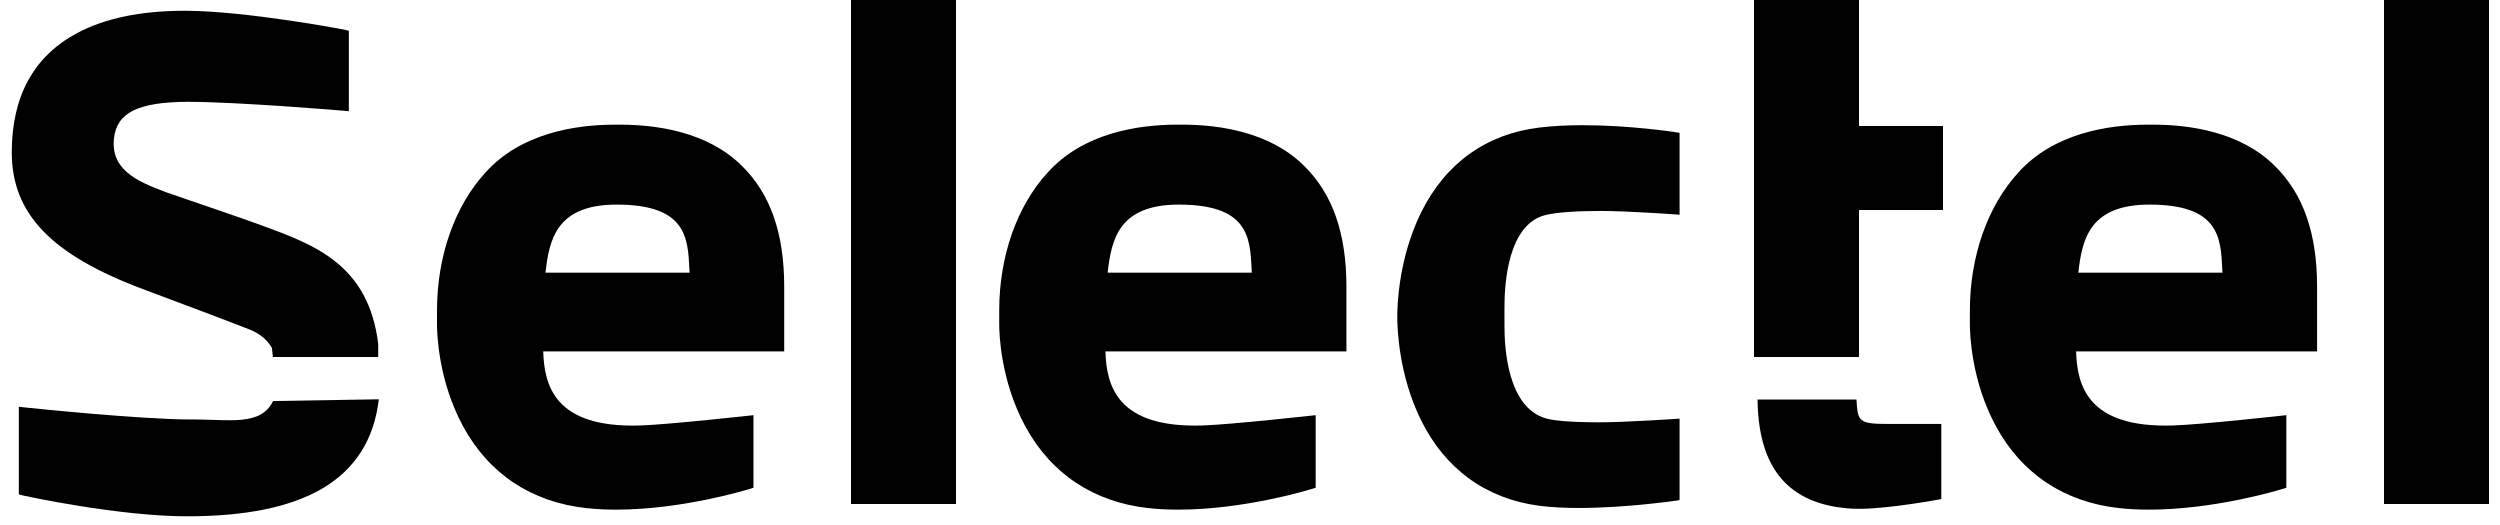 <svg width="100px" height="21px" viewBox="0 0 118 25" version="1.1" xmlns="http://www.w3.org/2000/svg">
            <path d="M74.853,5.962 C74.09,5.962 73.393,6 72.78,6.074 C70.248,6.38 68.3,7.781 67.146,10.122 C66.095,12.257 66.013,14.456 66.013,15.079 C66.013,15.699 66.095,17.886 67.149,20.016 C68.302,22.346 70.248,23.753 72.777,24.084 C73.312,24.154 73.947,24.189 74.664,24.189 C76.856,24.189 79.174,23.856 79.196,23.853 L79.456,23.815 L79.456,19.935 C79.456,19.935 76.917,20.11 75.641,20.11 C74.056,20.11 73.372,20.007 73.077,19.92 C71.29,19.395 71.111,16.642 71.117,15.485 C71.118,15.346 71.118,14.812 71.117,14.674 C71.111,13.488 71.289,10.681 73.065,10.241 C73.584,10.113 74.503,10.045 75.721,10.045 C76.993,10.045 79.456,10.223 79.456,10.223 L79.456,6.324 L79.199,6.285 C79.178,6.282 77.071,5.962 74.853,5.962"></path>
            <path d="M113,0 L118,0 L118,24 L113,24 L113,0 Z"></path>
            <path d="M32.315,12.985 L25.451,12.985 C25.628,11.407 25.973,9.743 28.838,9.743 C32.154,9.743 32.231,11.306 32.306,12.818 C32.309,12.874 32.312,12.93 32.315,12.985 L32.315,12.985 Z M29,5.936 L28.774,5.936 C26.887,5.936 24.282,6.333 22.588,8.221 C21.125,9.82 20.286,12.212 20.286,14.786 L20.286,15.443 C20.286,15.872 20.345,18.124 21.528,20.301 C22.755,22.561 24.78,23.907 27.383,24.194 C27.83,24.244 28.312,24.269 28.815,24.269 C31.937,24.269 35.01,23.332 35.14,23.293 L35.355,23.226 L35.355,19.77 C35.355,19.77 31.302,20.219 29.964,20.261 C25.875,20.391 25.394,18.343 25.344,16.732 L36.819,16.732 L36.819,13.646 C36.819,11.108 36.16,9.228 34.806,7.9 C33.176,6.276 30.749,5.936 29,5.936 L29,5.936 Z"></path>
            <path d="M59.087,12.985 L52.222,12.985 C52.4,11.407 52.745,9.743 55.61,9.743 C58.926,9.743 59.004,11.306 59.078,12.818 C59.081,12.874 59.084,12.93 59.087,12.985 L59.087,12.985 Z M55.772,5.936 L55.546,5.936 C53.659,5.936 51.055,6.333 49.36,8.221 C47.897,9.82 47.058,12.212 47.058,14.786 L47.058,15.443 C47.058,15.872 47.118,18.124 48.3,20.301 C49.527,22.561 51.552,23.907 54.155,24.194 C54.603,24.244 55.085,24.269 55.587,24.269 C58.709,24.269 61.783,23.332 61.912,23.293 L62.127,23.226 L62.127,19.77 C62.127,19.77 58.075,20.219 56.736,20.261 C52.647,20.391 52.166,18.343 52.116,16.732 L63.591,16.732 L63.591,13.646 C63.591,11.108 62.932,9.228 61.578,7.9 C59.948,6.276 57.521,5.936 55.772,5.936 L55.772,5.936 Z"></path>
            <path d="M105.309,12.985 L98.444,12.985 C98.622,11.407 98.967,9.743 101.832,9.743 C105.148,9.743 105.226,11.306 105.3,12.818 C105.303,12.874 105.306,12.93 105.309,12.985 L105.309,12.985 Z M101.994,5.936 L101.768,5.936 C99.881,5.936 97.276,6.333 95.582,8.221 C94.119,9.82 93.28,12.212 93.28,14.786 L93.28,15.443 C93.28,15.872 93.34,18.124 94.522,20.301 C95.75,22.561 97.774,23.907 100.377,24.194 C100.824,24.244 101.306,24.269 101.809,24.269 C104.931,24.269 108.004,23.332 108.134,23.293 L108.349,23.226 L108.349,19.77 C108.349,19.77 104.296,20.219 102.958,20.261 C98.869,20.391 98.388,18.343 98.338,16.732 L109.813,16.732 L109.813,13.646 C109.813,11.108 109.154,9.228 107.8,7.9 C106.17,6.276 103.743,5.936 101.994,5.936 L101.994,5.936 Z"></path>
            <path d="M40,0 L45,0 L45,24 L40,24 L40,0 Z"></path>
            <path d="M88,10 L92,10 L92,6 L88,6 L88,0 L83,0 L83,17 L88,17 L88,10"></path>
            <path d="M11.378,15.698 C11.85,15.888 12.203,16.182 12.425,16.571 L12.471,17 L17.486,17 L17.486,16.377 C17.029,12.604 14.459,11.66 11.974,10.748 C11.14,10.442 9.653,9.933 8.567,9.561 C7.965,9.355 7.489,9.192 7.365,9.147 C5.928,8.612 4.751,8.05 4.903,6.595 C5.031,5.363 6.056,4.857 8.438,4.848 C10.846,4.854 15.711,5.262 15.76,5.266 L16.088,5.294 L16.088,1.468 L15.86,1.409 C15.827,1.4 11.227,0.531 8.375,0.514 L8.258,0.513 C6.185,0.513 4.466,0.87 3.147,1.576 C1.083,2.679 0.037,4.589 0.037,7.251 C0.037,10.18 1.911,12.13 6.302,13.775 C7.476,14.214 10.675,15.415 11.378,15.698 Z"></path>
            <path d="M8.806,19.976 L8.618,19.976 C6.124,19.976 0.761,19.412 0.707,19.406 L0.373,19.371 L0.373,23.543 L0.603,23.602 C0.641,23.612 5.113,24.586 8.385,24.586 C13.891,24.586 17.054,22.886 17.516,19.014 L12.476,19.097 C11.92,20.29 10.369,19.976 8.806,19.976 Z"></path>
            <path d="M87.879,19.026 L83.169,19.026 C83.208,22.794 85.116,24.003 87.454,24.208 C87.624,24.222 87.814,24.23 88.017,24.23 C89.454,24.23 91.919,23.766 91.919,23.766 L91.919,20.188 C91.919,20.188 89.88,20.188 89.454,20.188 C87.991,20.188 87.939,20.1 87.879,19.026 Z"></path>
</svg>